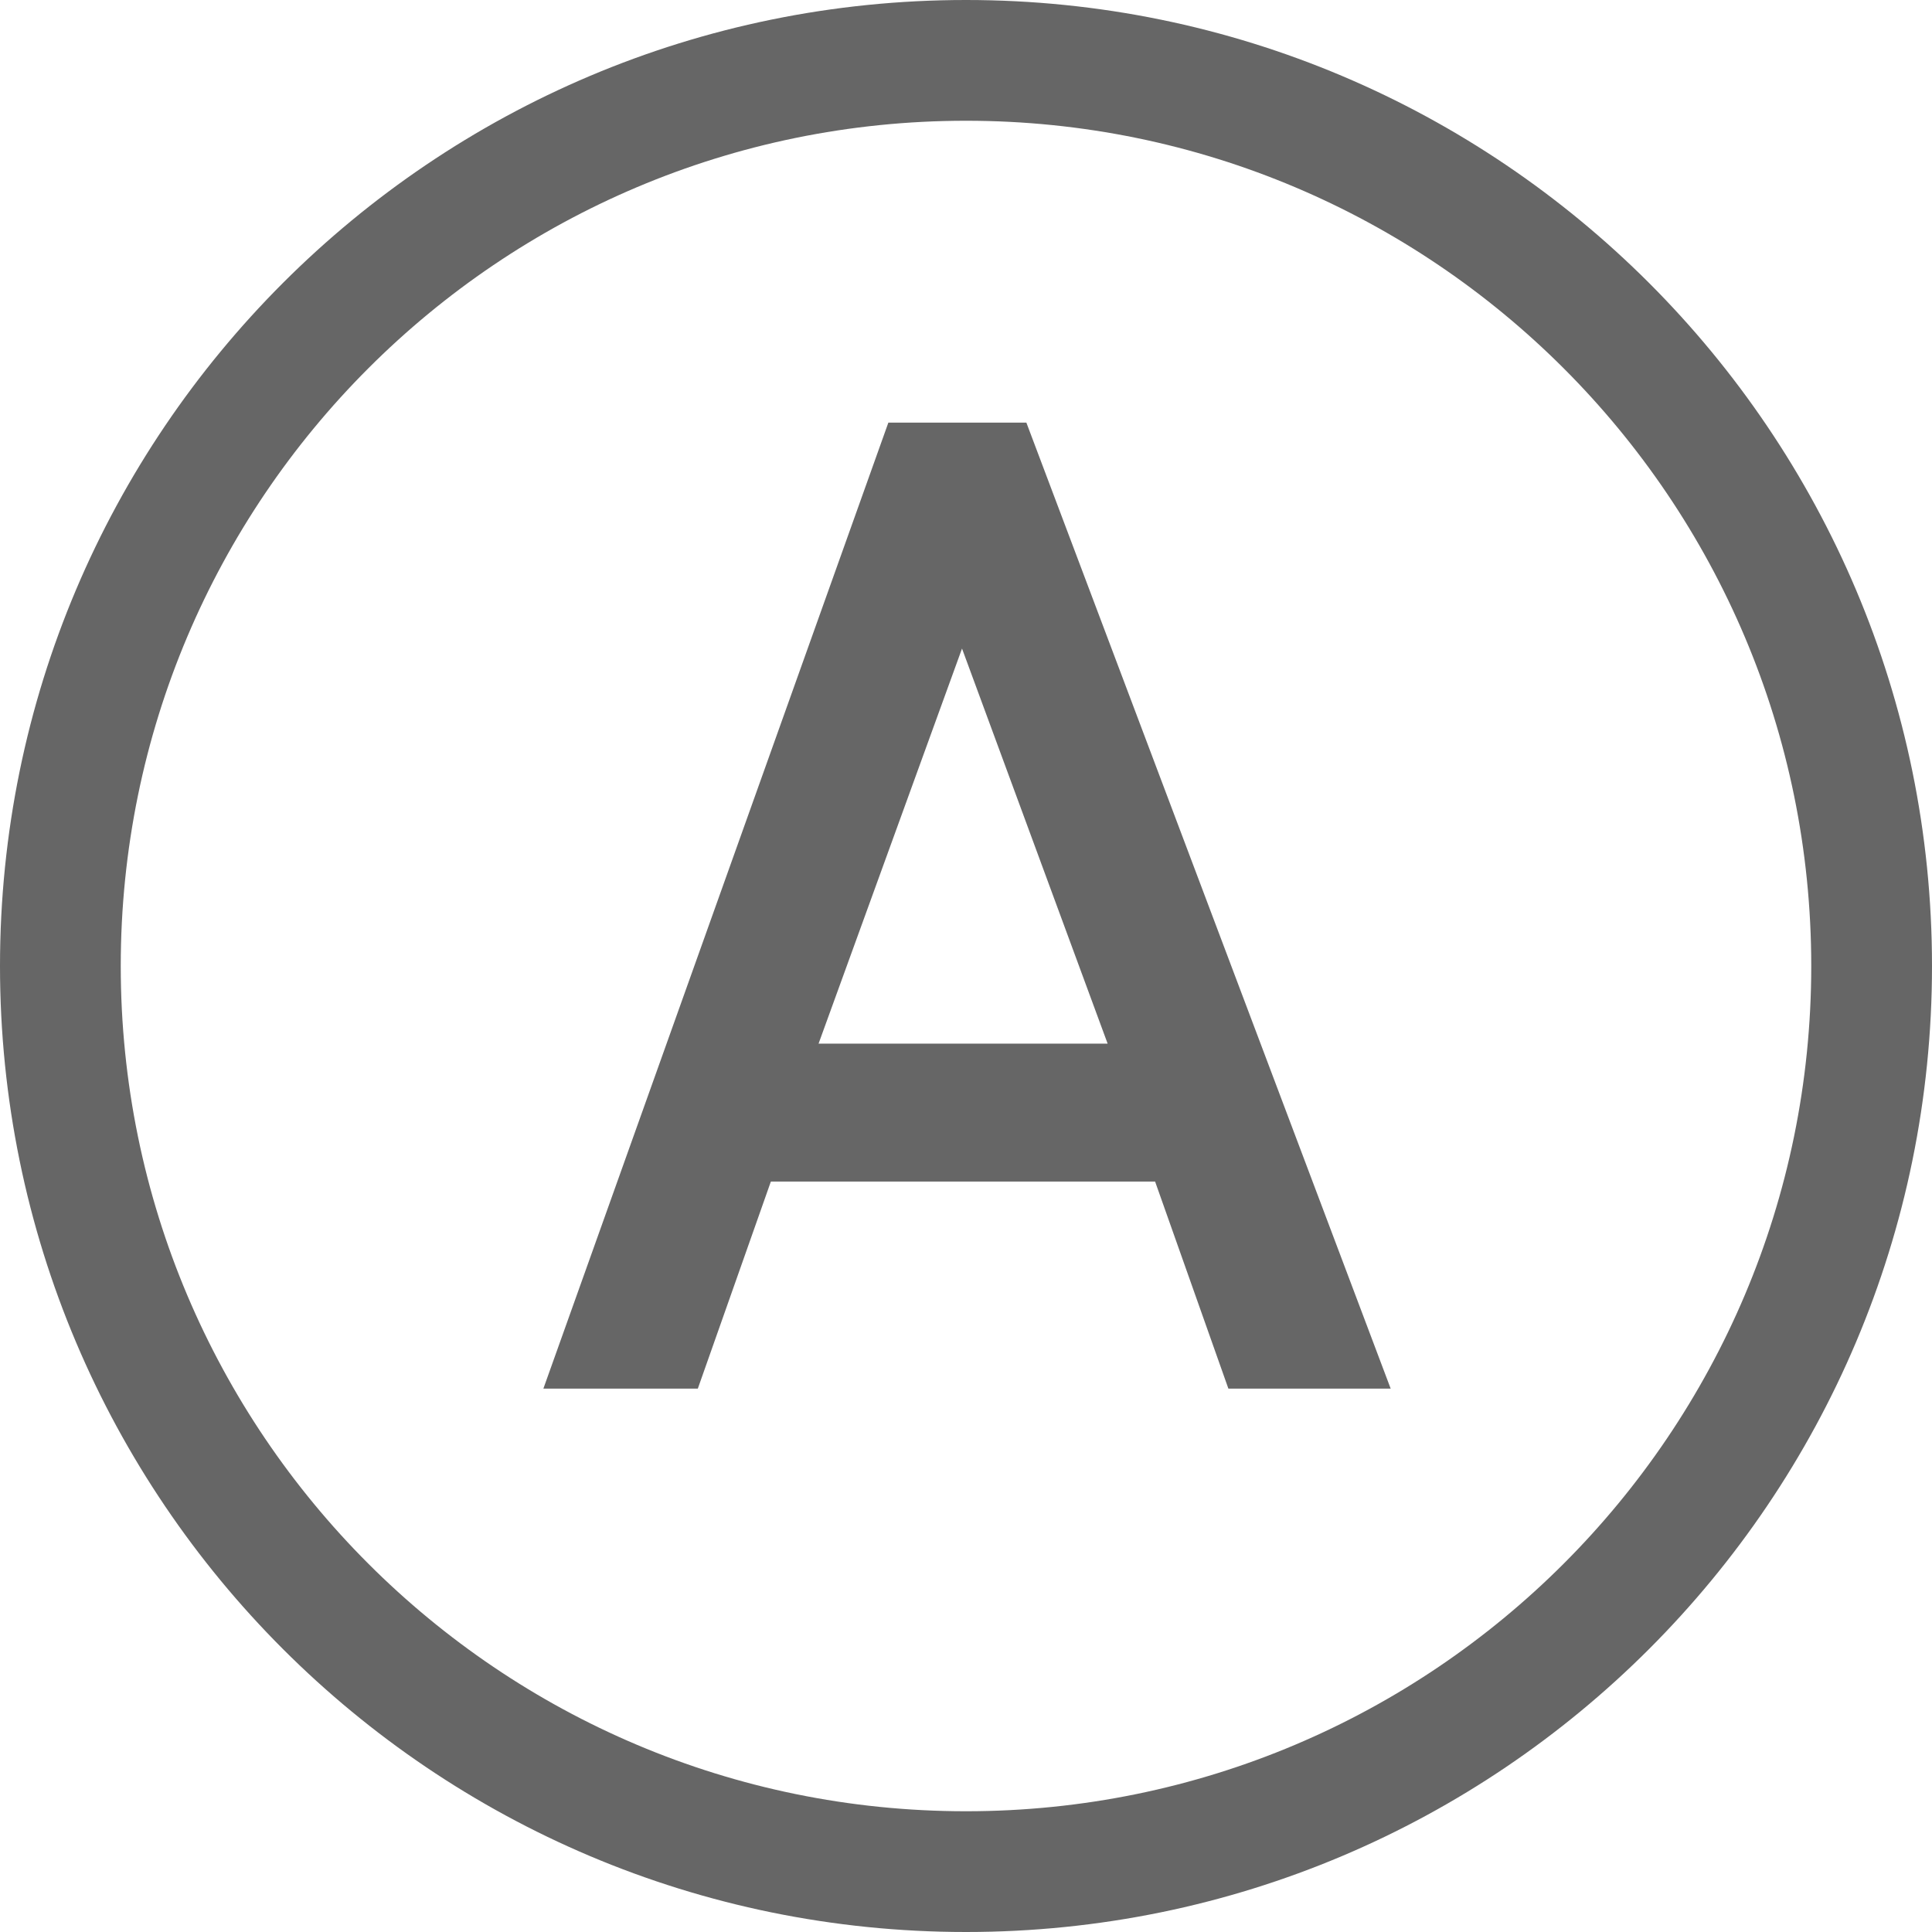 <?xml version="1.0" encoding="UTF-8" standalone="no"?>
<svg
   xmlns:dc="http://purl.org/dc/elements/1.1/"
   xmlns:cc="http://creativecommons.org/ns#"
   xmlns:rdf="http://www.w3.org/1999/02/22-rdf-syntax-ns#"
   xmlns:svg="http://www.w3.org/2000/svg"
   xmlns="http://www.w3.org/2000/svg"
   xmlns:sodipodi="http://sodipodi.sourceforge.net/DTD/sodipodi-0.dtd"
   xmlns:inkscape="http://www.inkscape.org/namespaces/inkscape"
   height="16"
   width="16"
   version="1.1"
   id="svg6"
   sodipodi:docname="com.github.torikulhabib.niki.auto-symbolic.svg"
   inkscape:version="0.92.4 (0.92.4+201912050525+36965ca)">
  <defs
     id="defs10" />
  <sodipodi:namedview
     pagecolor="#ffffff"
     bordercolor="#666666"
     borderopacity="1"
     objecttolerance="10"
     gridtolerance="10"
     guidetolerance="10"
     inkscape:pageopacity="0"
     inkscape:pageshadow="2"
     inkscape:window-width="1366"
     inkscape:window-height="705"
     id="namedview8"
     showgrid="false"
     inkscape:zoom="29.5"
     inkscape:cx="6.2652044"
     inkscape:cy="8.1451543"
     inkscape:window-x="0"
     inkscape:window-y="30"
     inkscape:window-maximized="1"
     inkscape:current-layer="svg6" />
  <g
     transform="translate(-839.471,272.219)"
     id="g4-3">
    <path
       style="fill:#666666"
       inkscape:connector-curvature="0"
       d="m 847.471,-272.219 c 4.418,0 8,3.582 8,8 0,4.418 -3.582,8 -8,8 -4.418,0 -8,-3.582 -8,-8 0,-4.418 3.582,-8 8,-8 z m 0,1 c -3.866,0 -7,3.134 -7,7 0,3.866 3.134,7 7,7 3.866,0 7,-3.134 7,-7 0,-3.866 -3.134,-7 -7,-7 z"
       id="path2-6"
       sodipodi:nodetypes="ssssssssss" />
  </g>
  <g
     transform="translate(-589.942,-103.5)"
     id="g6">
    <path
       style="fill:#666666"
       inkscape:connector-curvature="0"
       d="m 597.299,107 -2.857,8 h 1.279 l 0.605,-1.715 h 3.182 l 0.607,1.715 h 1.344 l -3.017,-8 z m 0.61,1.871 1.206,3.272 h -2.394 z"
       id="path2"
       sodipodi:nodetypes="ccccccccccccc" />
  </g>
</svg>

